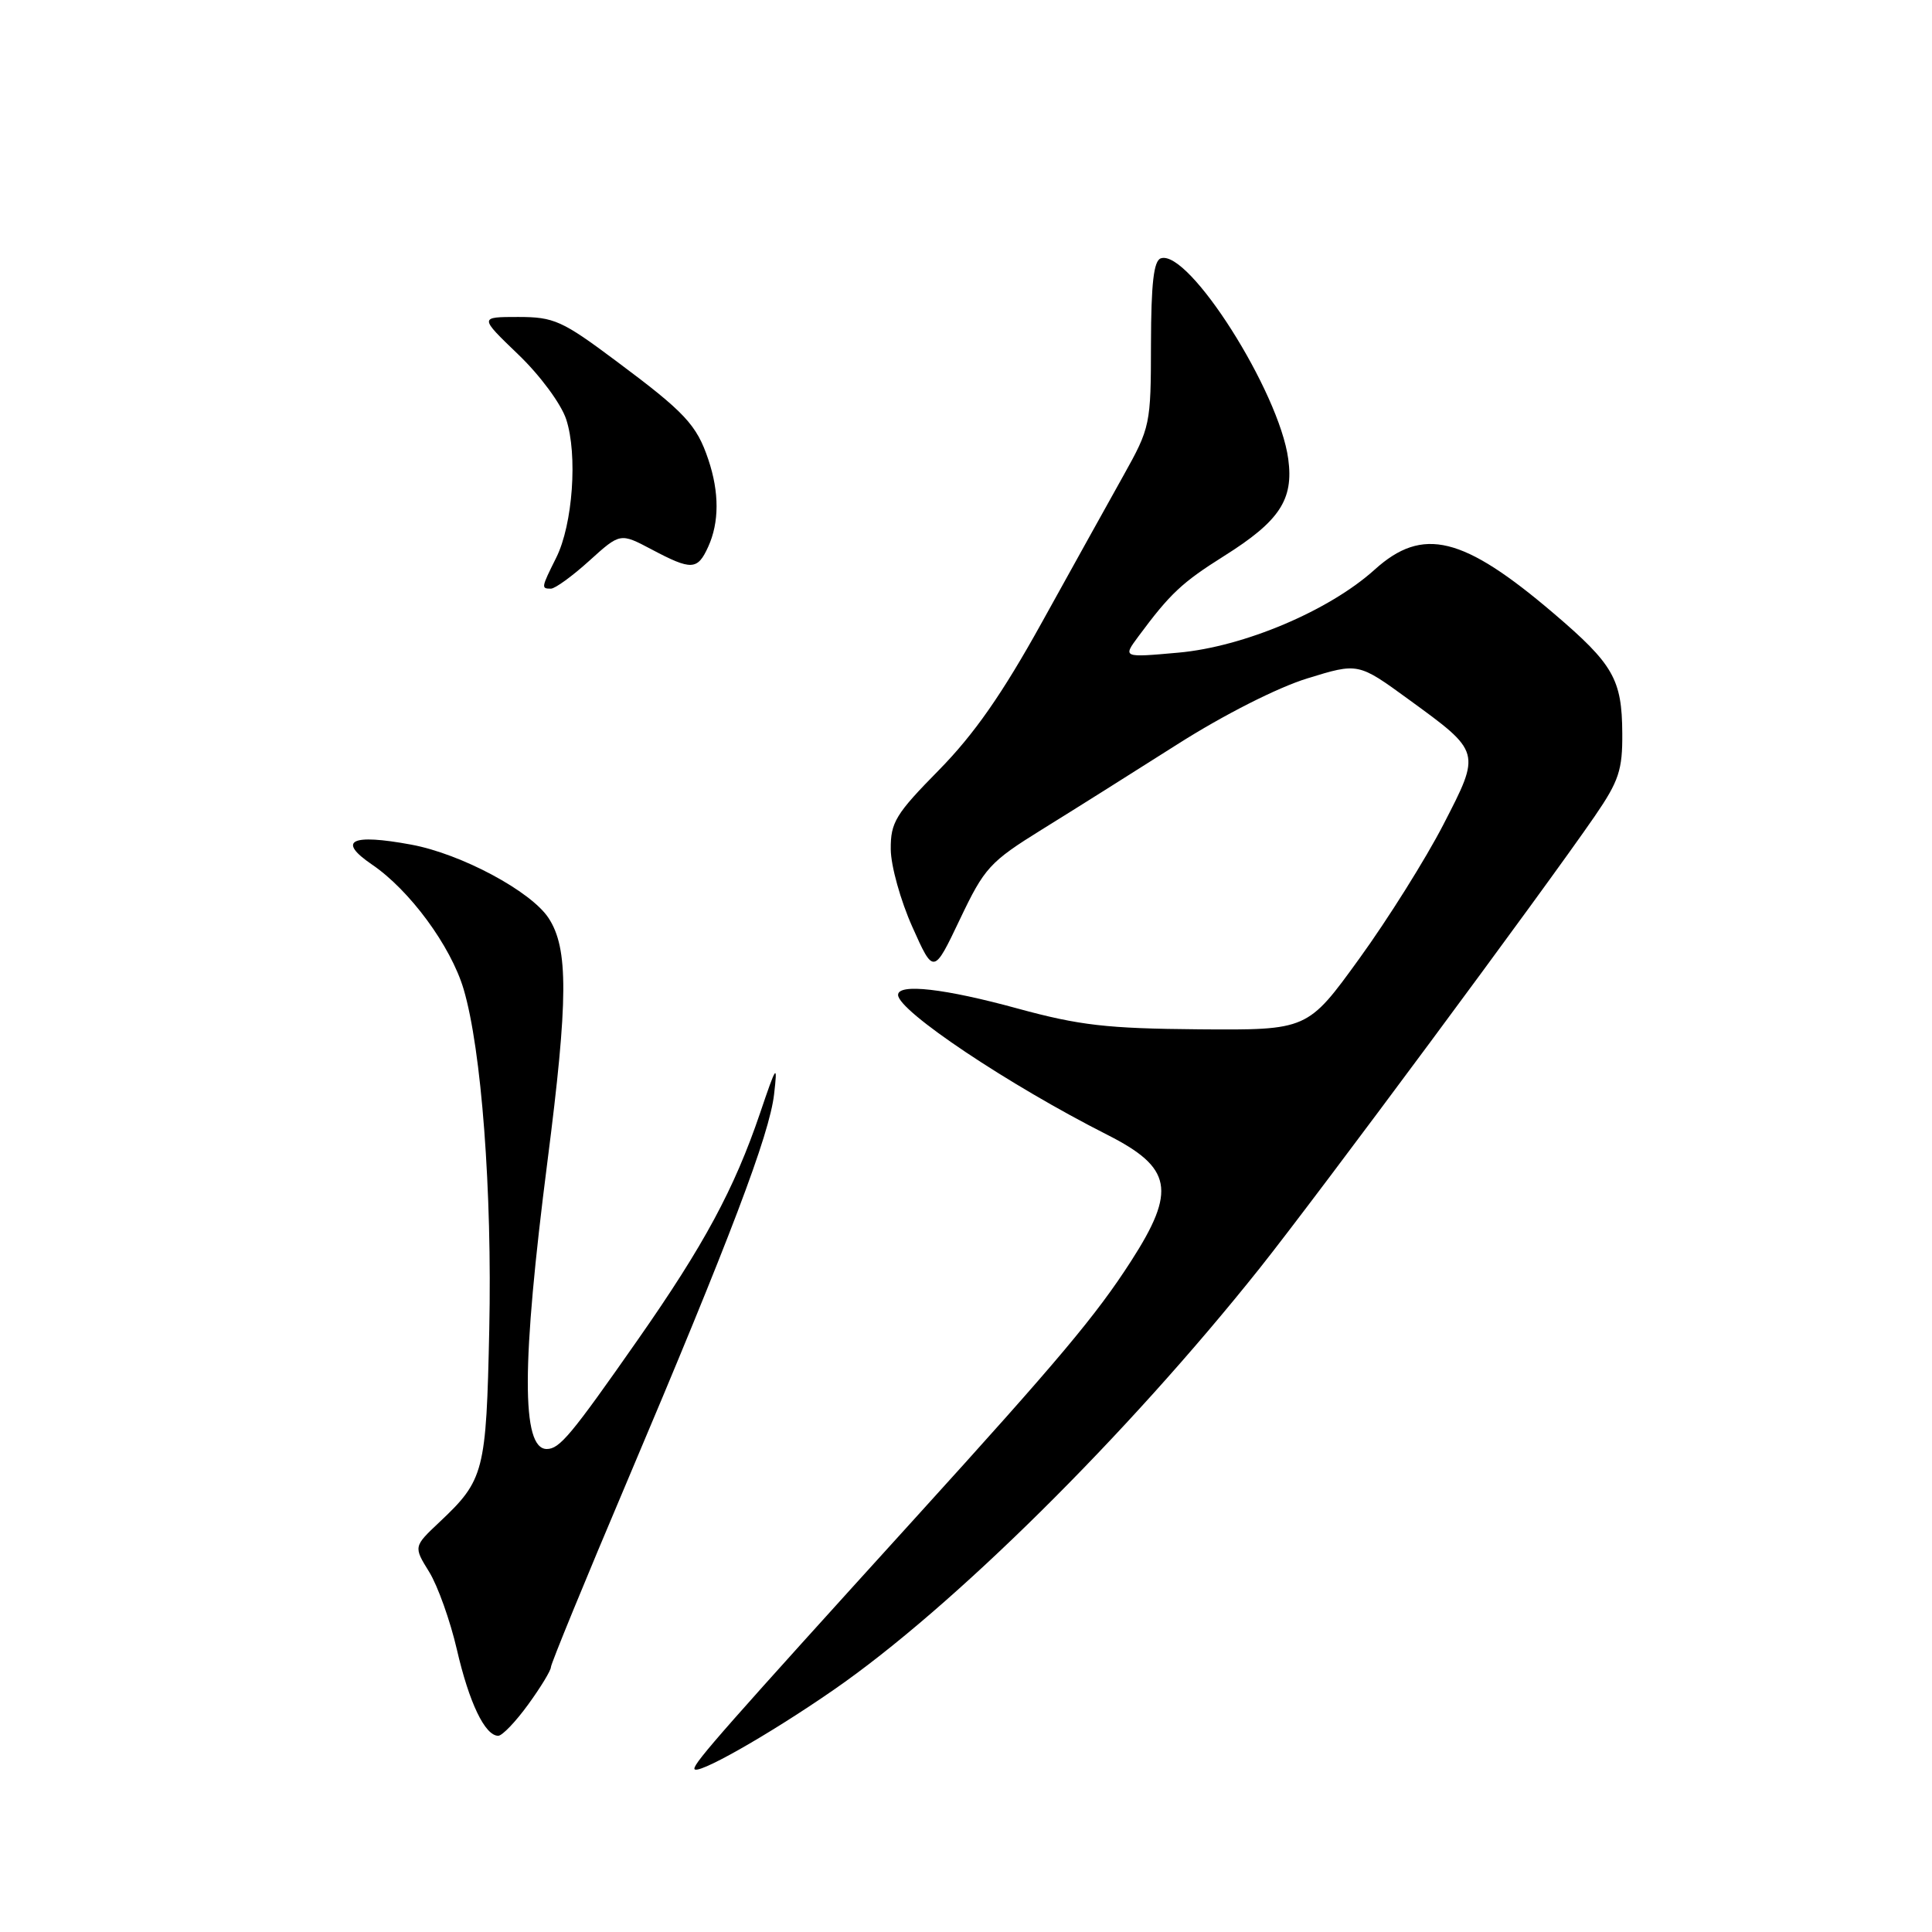<?xml version="1.0" encoding="UTF-8" standalone="no"?>
<!DOCTYPE svg PUBLIC "-//W3C//DTD SVG 1.1//EN" "http://www.w3.org/Graphics/SVG/1.1/DTD/svg11.dtd" >
<svg xmlns="http://www.w3.org/2000/svg" xmlns:xlink="http://www.w3.org/1999/xlink" version="1.1" viewBox="0 0 256 256">
 <g >
 <path fill="currentColor"
d=" M 110.50 223.89 C 126.25 212.99 149.27 190.20 166.93 168.03 C 174.63 158.35 204.60 117.92 211.32 108.14 C 214.51 103.49 215.00 102.03 214.96 97.14 C 214.92 90.01 213.78 88.02 205.90 81.30 C 193.86 71.03 188.52 69.73 182.16 75.47 C 176.14 80.91 164.81 85.71 156.13 86.48 C 148.76 87.14 148.76 87.14 150.85 84.32 C 155.06 78.64 156.61 77.19 162.20 73.67 C 169.55 69.05 171.43 66.21 170.70 60.82 C 169.50 51.89 157.51 33.00 153.82 34.23 C 152.87 34.54 152.53 37.55 152.51 45.58 C 152.50 56.26 152.42 56.64 148.87 63.00 C 146.87 66.58 142.00 75.35 138.04 82.50 C 132.80 91.96 129.09 97.27 124.42 102.03 C 118.67 107.87 118.00 108.97 118.03 112.53 C 118.04 114.71 119.33 119.34 120.89 122.82 C 123.71 129.13 123.71 129.13 127.19 121.82 C 130.45 114.97 131.14 114.21 138.08 109.90 C 142.16 107.38 150.22 102.30 156.00 98.63 C 162.15 94.72 169.29 91.10 173.23 89.89 C 179.97 87.81 179.97 87.81 186.63 92.66 C 196.29 99.69 196.25 99.57 191.25 109.27 C 188.92 113.79 183.91 121.78 180.13 127.00 C 173.26 136.50 173.26 136.50 158.88 136.39 C 146.68 136.29 143.04 135.87 134.86 133.64 C 125.20 130.99 119.00 130.28 119.00 131.83 C 119.00 133.95 133.67 143.76 146.71 150.36 C 155.33 154.72 155.90 157.74 149.88 167.09 C 145.25 174.29 140.34 180.14 121.53 200.86 C 96.15 228.82 92.02 233.51 92.01 234.35 C 92.00 235.46 101.74 229.96 110.50 223.89 Z  M 69.99 225.85 C 71.65 223.57 73.00 221.34 73.00 220.90 C 73.00 220.46 77.54 209.39 83.09 196.30 C 96.78 163.99 101.96 150.34 102.57 145.00 C 103.05 140.84 102.90 141.03 100.71 147.50 C 97.30 157.54 93.28 164.99 84.53 177.50 C 75.66 190.19 74.15 192.00 72.45 192.00 C 69.07 192.00 69.10 180.72 72.54 153.89 C 75.30 132.39 75.33 125.68 72.69 121.65 C 70.36 118.09 61.10 113.14 54.50 111.92 C 46.51 110.44 44.63 111.38 49.28 114.55 C 54.28 117.94 59.73 125.35 61.43 131.06 C 63.80 139.06 65.22 157.86 64.83 176.13 C 64.43 195.05 64.16 196.10 58.25 201.67 C 54.79 204.93 54.79 204.93 56.87 208.29 C 58.01 210.14 59.66 214.77 60.54 218.58 C 62.16 225.61 64.26 230.00 66.02 230.00 C 66.55 230.00 68.34 228.13 69.99 225.85 Z  M 78.09 74.30 C 82.18 70.60 82.18 70.60 86.34 72.80 C 91.63 75.60 92.42 75.57 93.84 72.45 C 95.31 69.23 95.32 65.24 93.86 60.90 C 92.31 56.28 90.77 54.64 81.66 47.85 C 74.48 42.48 73.40 42.00 68.66 42.00 C 63.50 42.00 63.50 42.00 68.65 46.95 C 71.54 49.71 74.34 53.50 75.02 55.55 C 76.56 60.23 75.90 69.51 73.70 73.90 C 71.71 77.89 71.69 78.00 73.00 78.00 C 73.55 78.00 75.84 76.34 78.09 74.30 Z "/>
</g>
</svg>